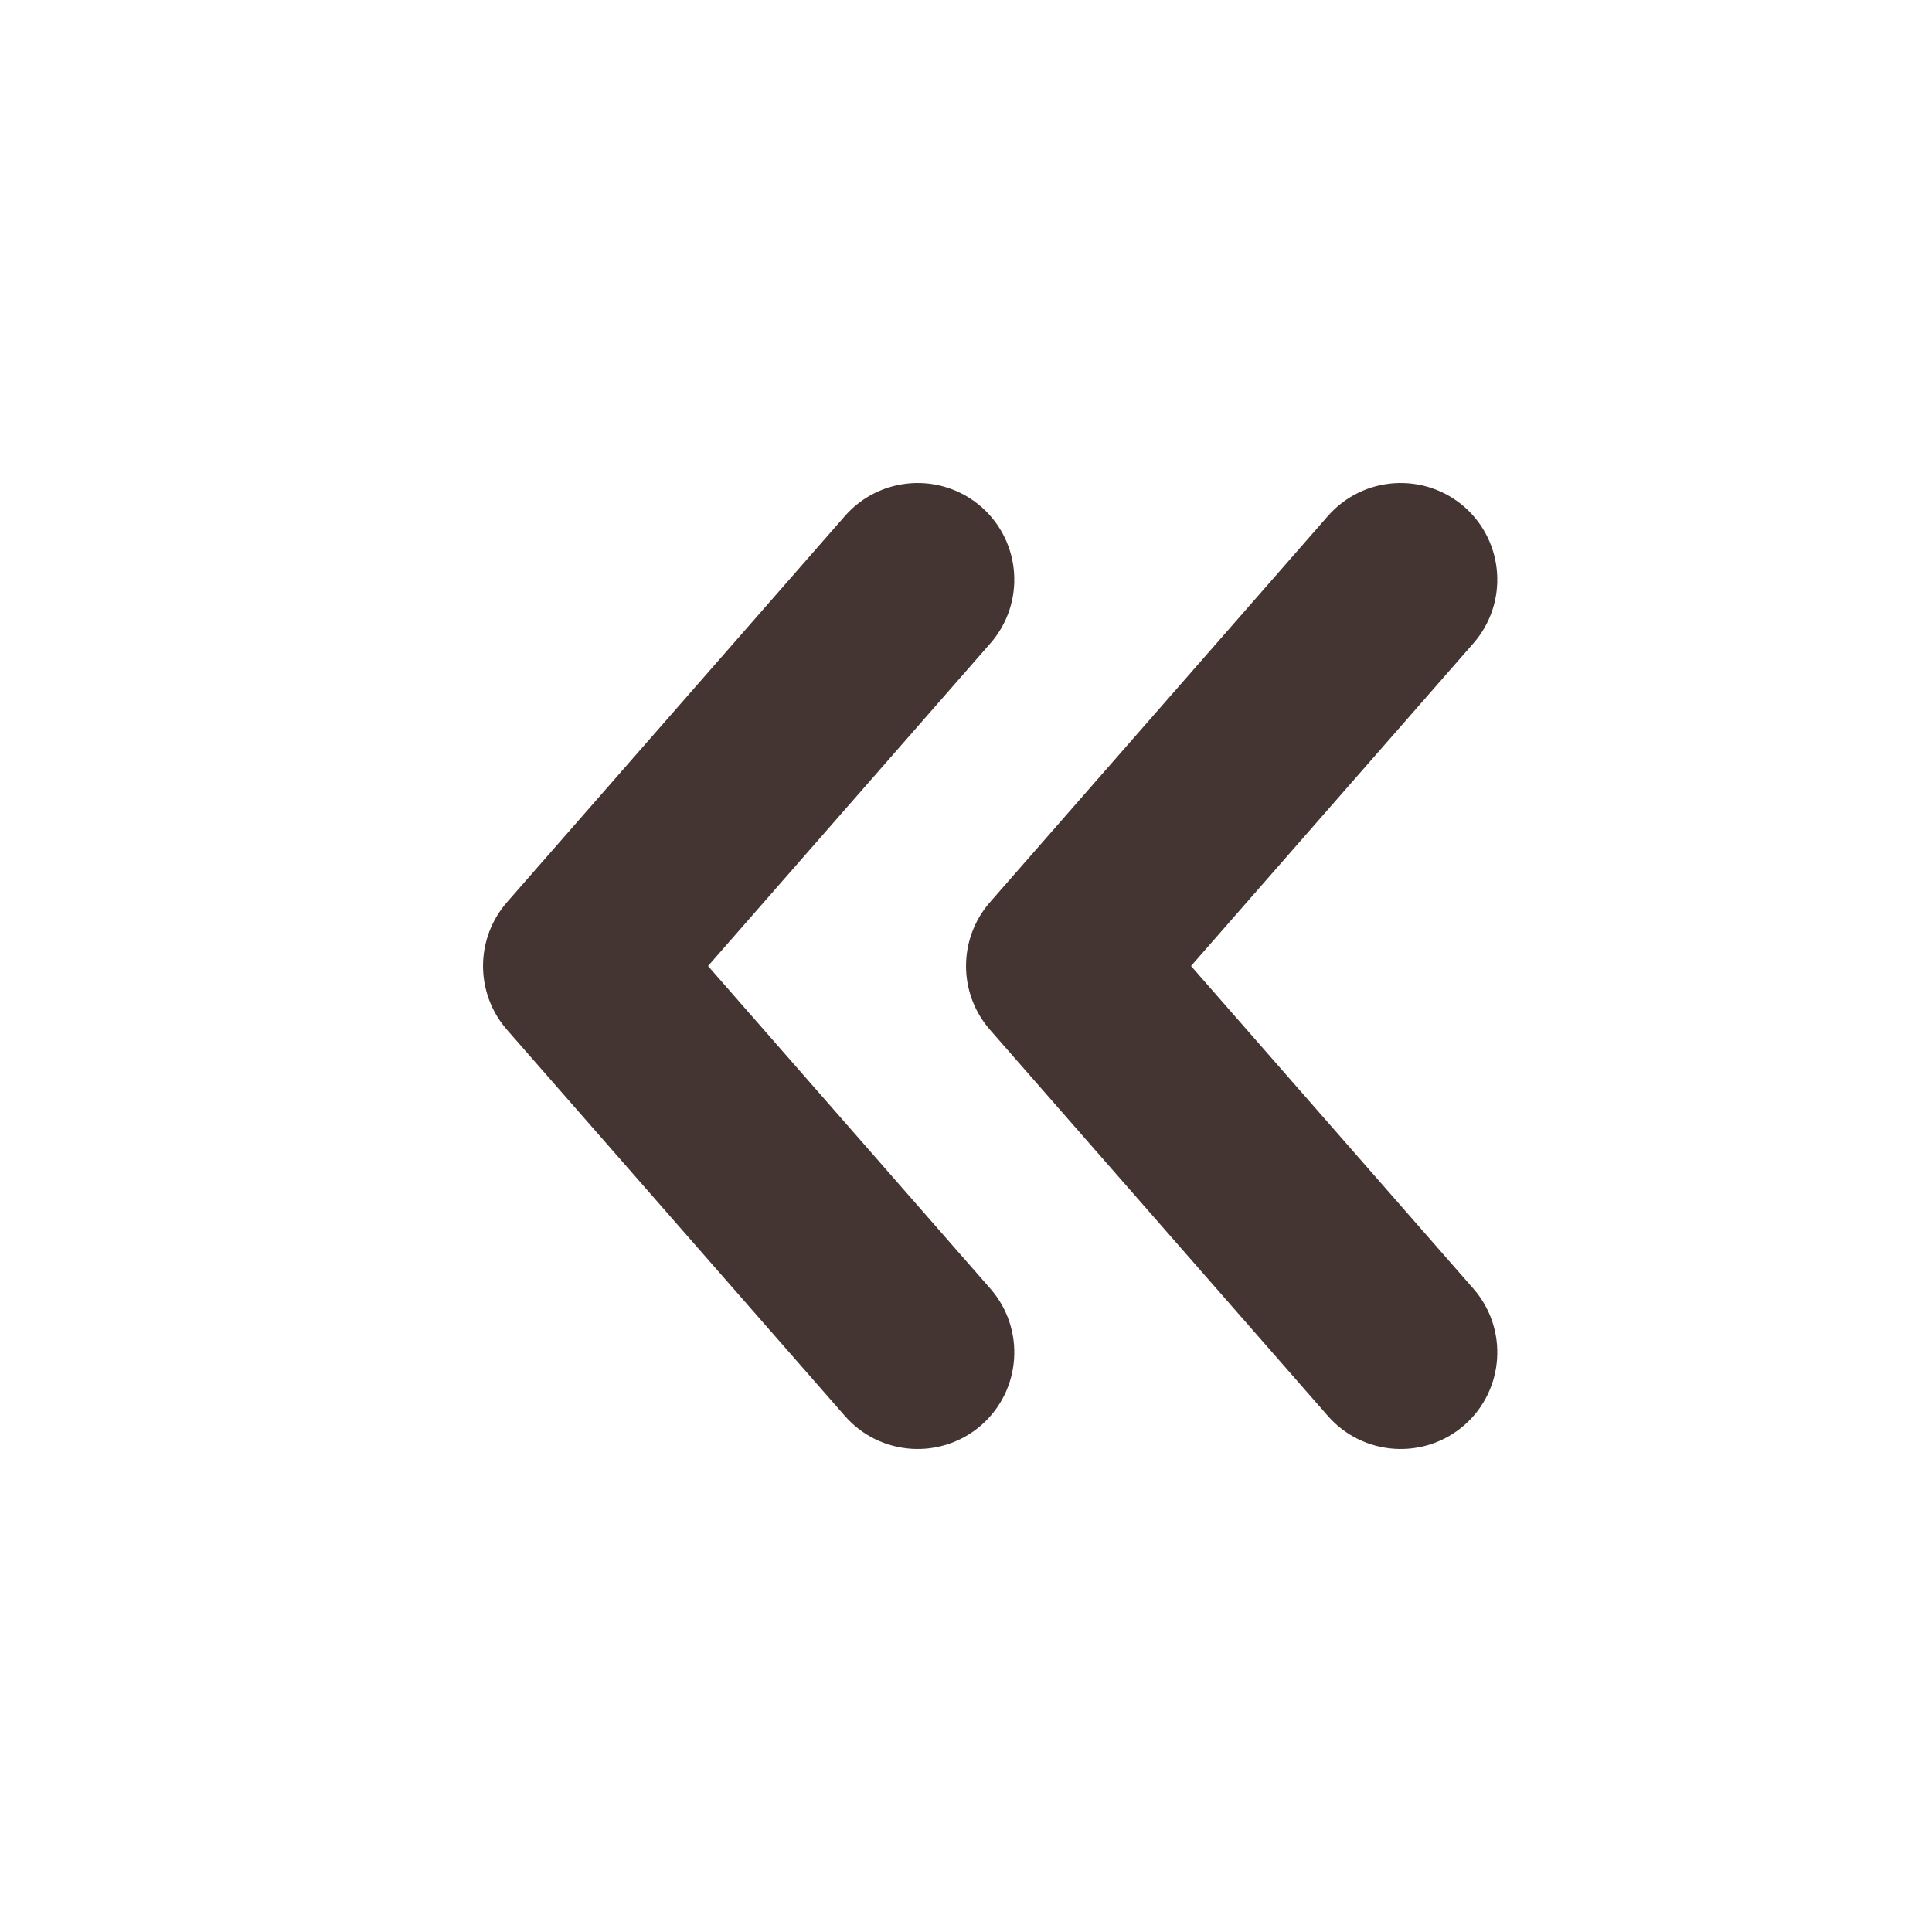 <svg width="20" height="20" viewBox="0 0 20 20" fill="none" xmlns="http://www.w3.org/2000/svg">
<path d="M13.747 14.659C14.111 15.074 14.743 15.116 15.159 14.753C15.574 14.389 15.616 13.757 15.253 13.341L13.747 14.659ZM11 10L10.247 9.341C9.918 9.719 9.918 10.281 10.247 10.659L11 10ZM15.253 6.659C15.616 6.243 15.574 5.611 15.159 5.247C14.743 4.884 14.111 4.926 13.747 5.341L15.253 6.659ZM15.253 13.341L11.753 9.341L10.247 10.659L13.747 14.659L15.253 13.341ZM11.753 10.659L15.253 6.659L13.747 5.341L10.247 9.341L11.753 10.659Z" fill="#453532"/>
<path d="M8.747 14.659C9.111 15.074 9.743 15.116 10.159 14.753C10.574 14.389 10.616 13.757 10.253 13.341L8.747 14.659ZM6 10L5.247 9.341C4.918 9.719 4.918 10.281 5.247 10.659L6 10ZM10.253 6.659C10.616 6.243 10.574 5.611 10.159 5.247C9.743 4.884 9.111 4.926 8.747 5.341L10.253 6.659ZM10.253 13.341L6.753 9.341L5.247 10.659L8.747 14.659L10.253 13.341ZM6.753 10.659L10.253 6.659L8.747 5.341L5.247 9.341L6.753 10.659Z" fill="#453532"/>
</svg>

